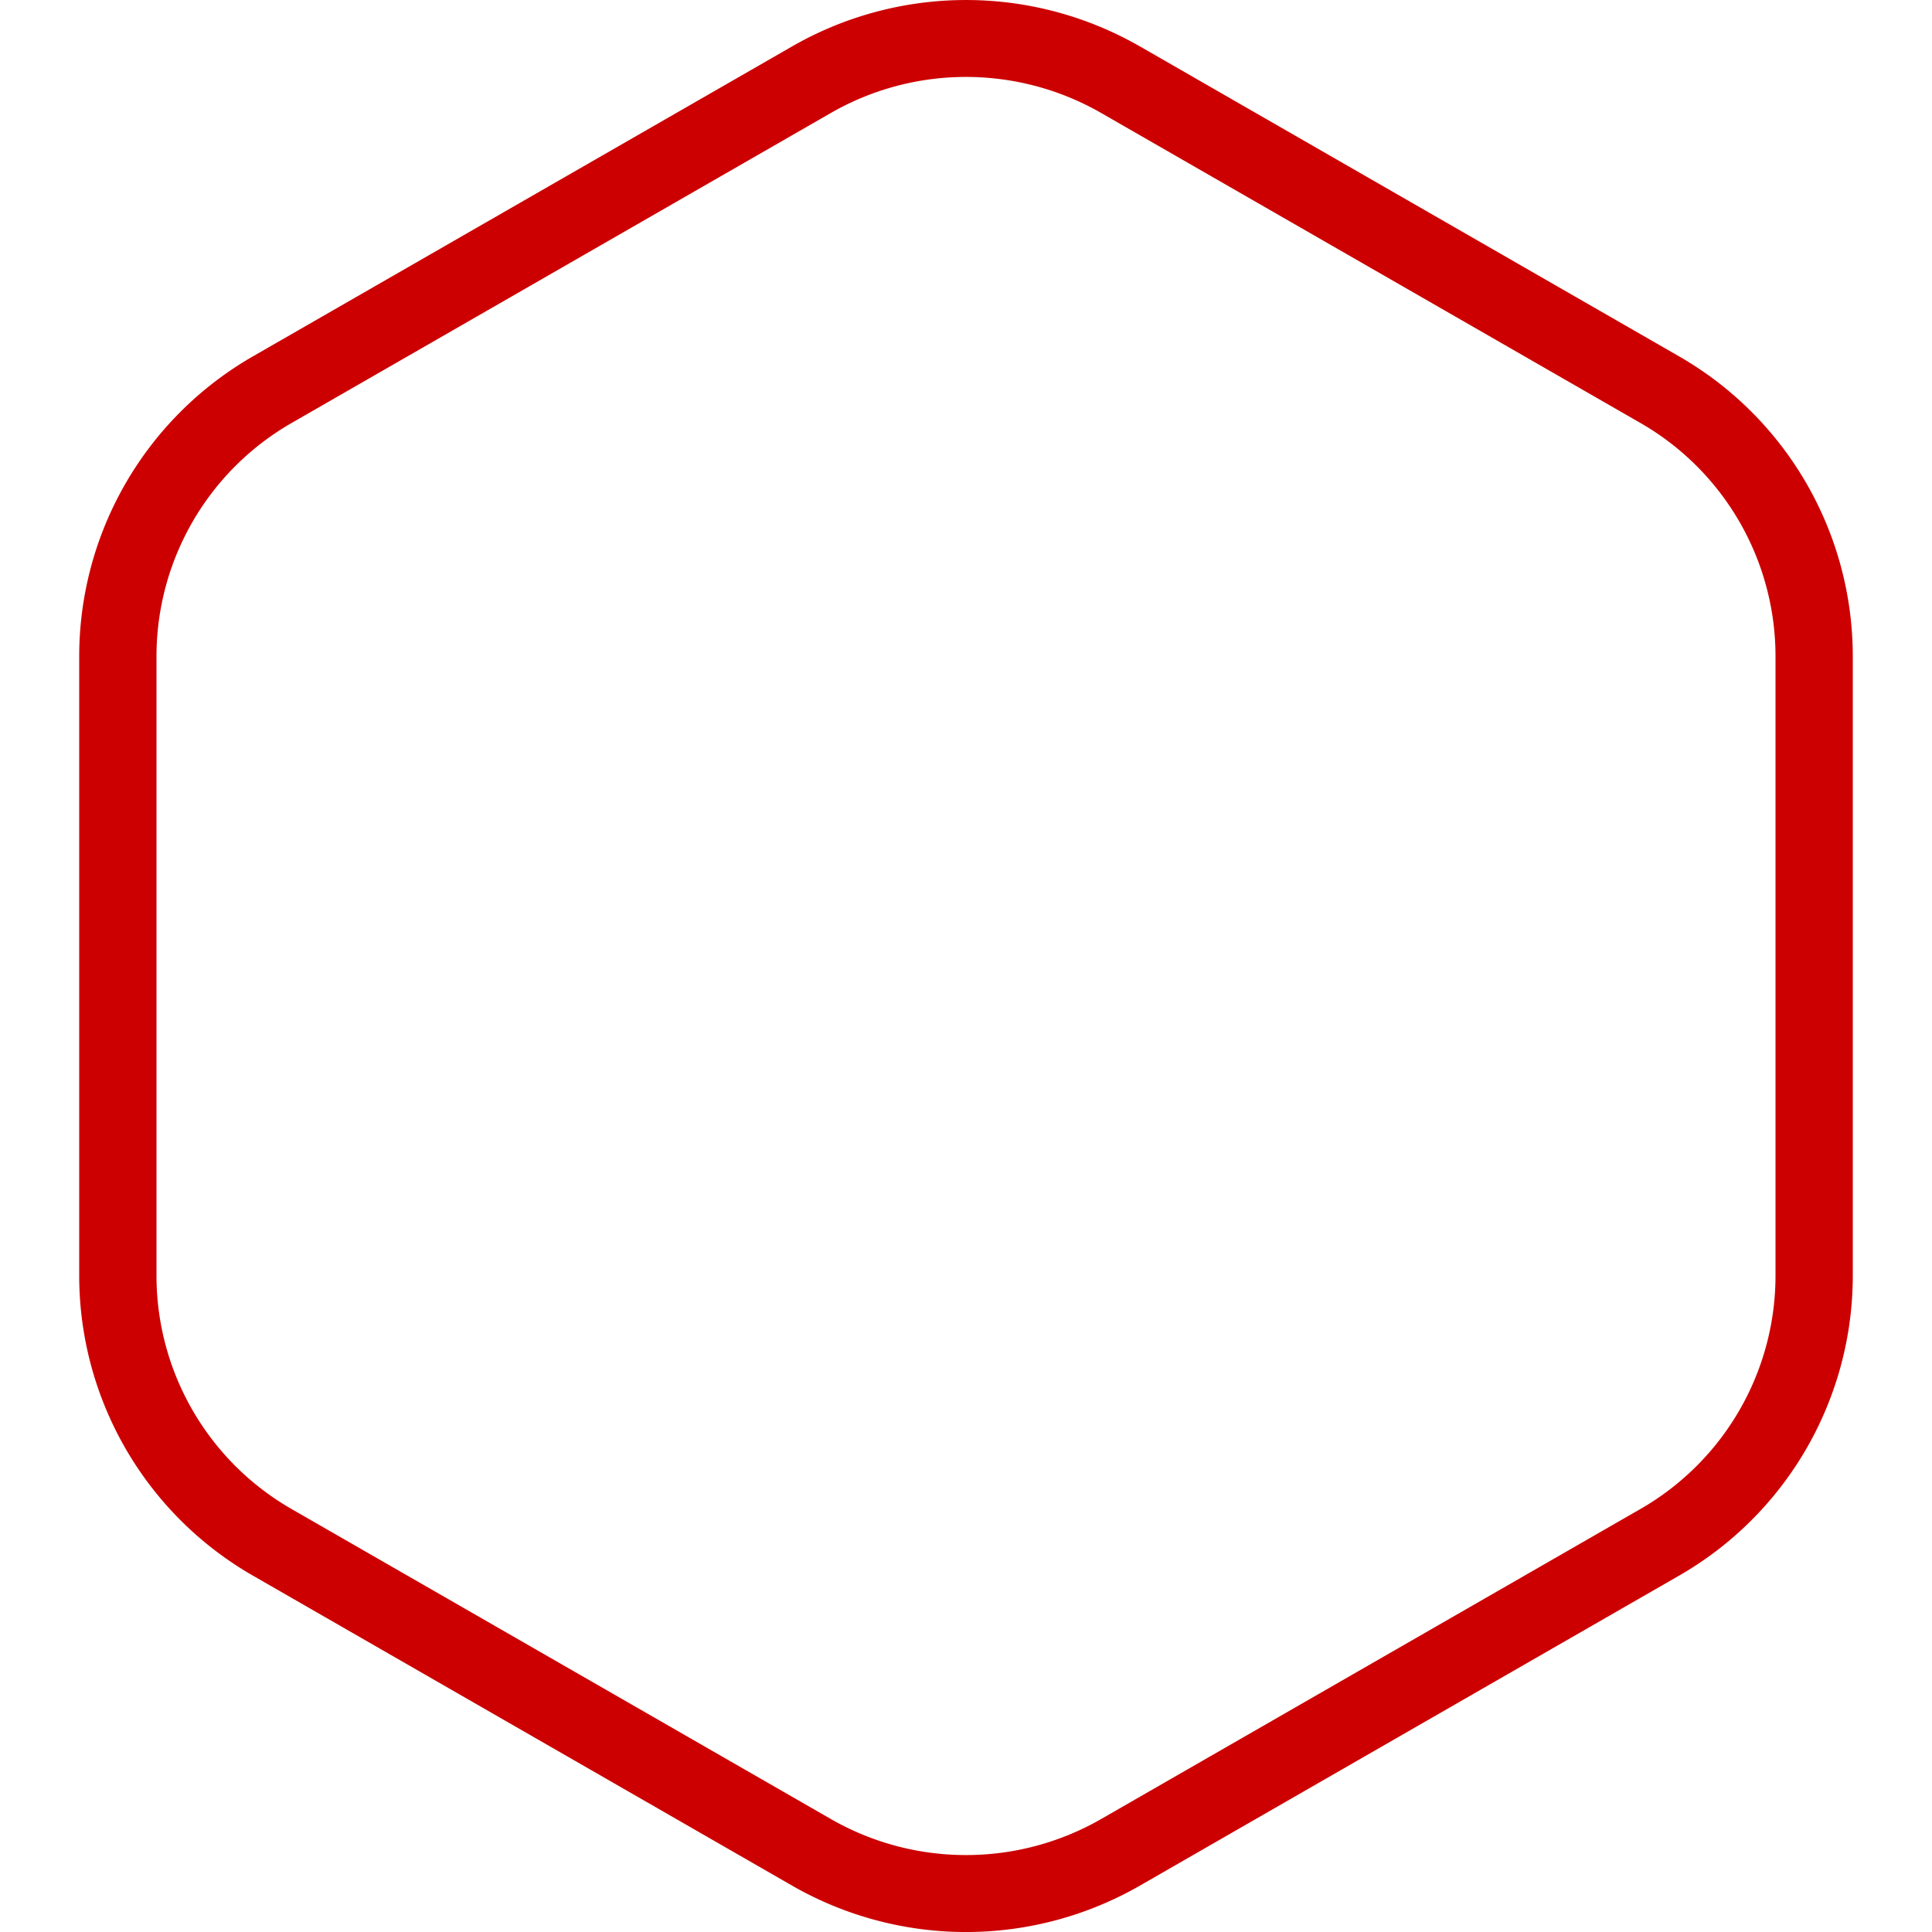 <svg width="50" height="50" fill="none" xmlns="http://www.w3.org/2000/svg"><path fill="#fff" d="M0 0h50v50H0z"/><path fill-rule="evenodd" clip-rule="evenodd" d="M42.45 10.944L28.5 2.925a7.026 7.026 0 0 0-7 0l-13.95 8.02a6.965 6.965 0 0 0-3.5 6.036v16.038a6.965 6.965 0 0 0 3.5 6.037l13.95 8.019a7.026 7.026 0 0 0 7 0l13.95-8.02a6.965 6.965 0 0 0 3.5-6.036V16.981a6.965 6.965 0 0 0-3.5-6.037zM29.5 1.201a9.034 9.034 0 0 0-9 0L6.55 9.22a8.954 8.954 0 0 0-4.5 7.76v16.04a8.954 8.954 0 0 0 4.5 7.76L20.5 48.8a9.034 9.034 0 0 0 9 0l13.95-8.02a8.954 8.954 0 0 0 4.5-7.76V16.98a8.954 8.954 0 0 0-4.5-7.76L29.5 1.2z" fill="#C00"/></svg>
